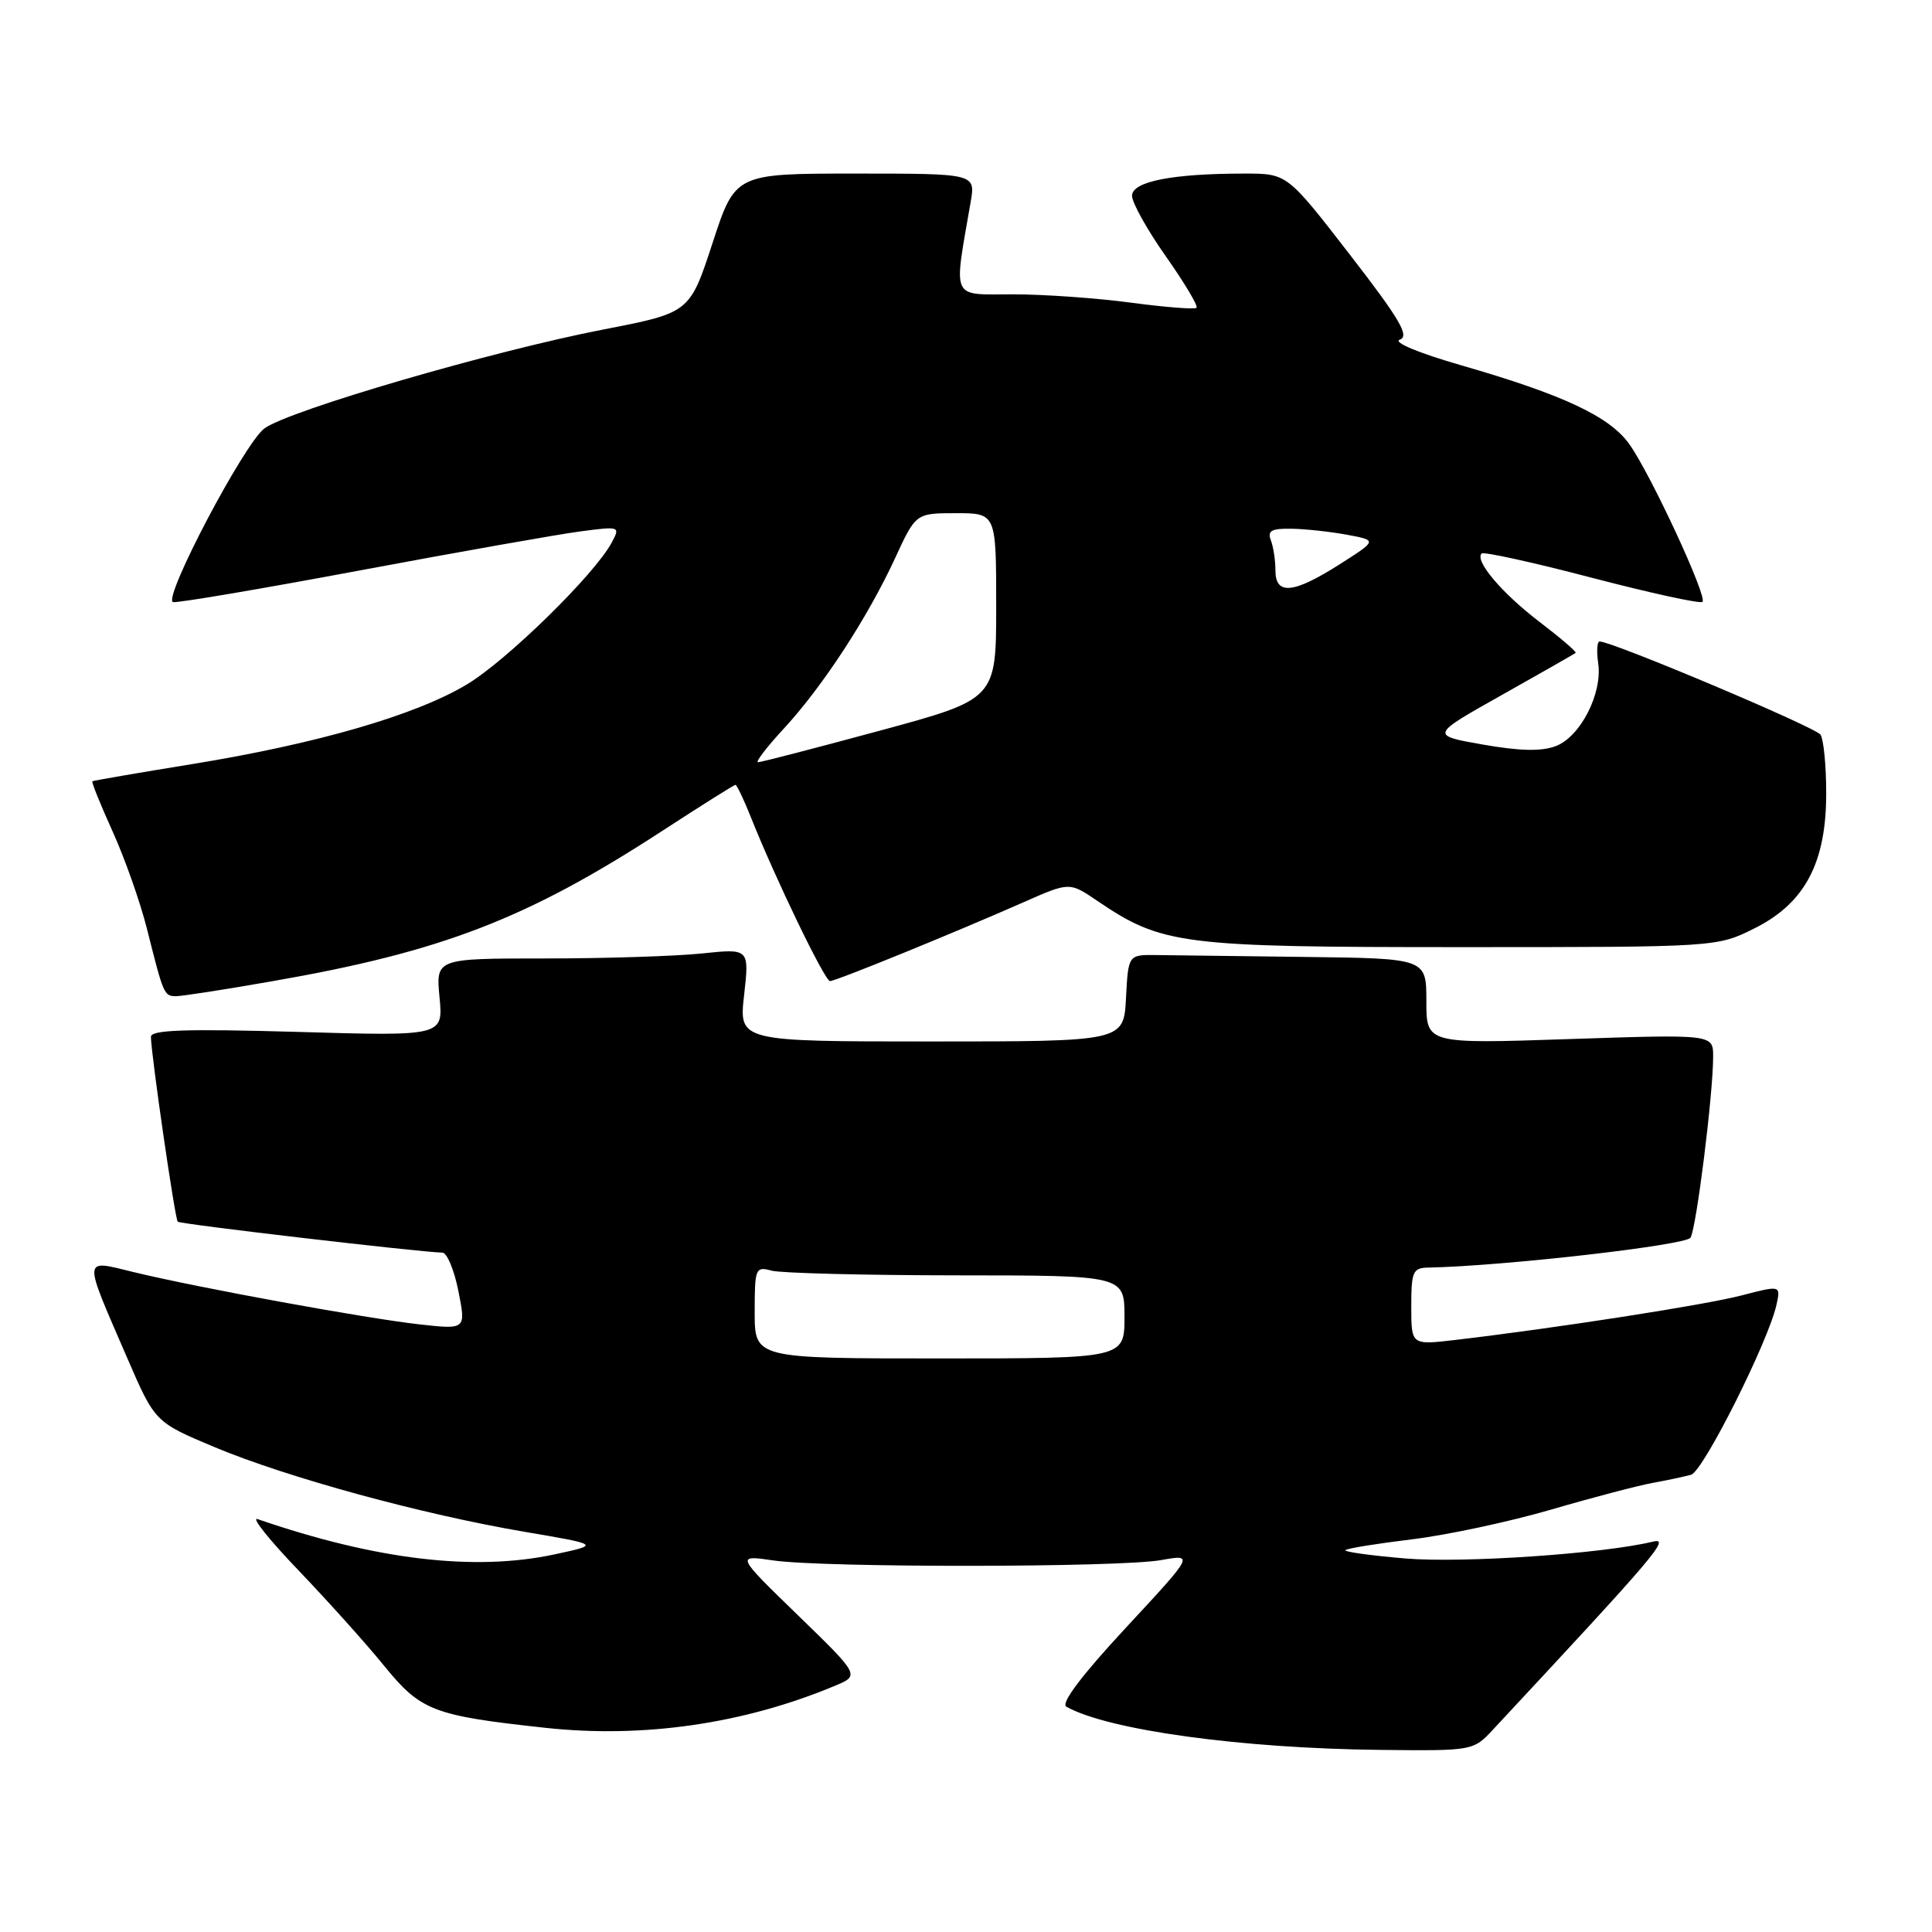 <?xml version="1.0" encoding="UTF-8" standalone="no"?>
<!DOCTYPE svg PUBLIC "-//W3C//DTD SVG 1.1//EN" "http://www.w3.org/Graphics/SVG/1.1/DTD/svg11.dtd" >
<svg xmlns="http://www.w3.org/2000/svg" xmlns:xlink="http://www.w3.org/1999/xlink" version="1.1" viewBox="0 0 256 256">
 <g >
 <path fill="currentColor"
d=" M 197.85 229.16 C 219.58 205.84 221.40 203.70 219.00 204.28 C 212.39 205.88 193.90 207.14 186.27 206.51 C 181.64 206.12 178.04 205.62 178.27 205.40 C 178.50 205.17 182.47 204.53 187.09 203.97 C 191.72 203.41 200.00 201.64 205.50 200.04 C 211.00 198.43 217.07 196.84 219.00 196.49 C 220.93 196.14 223.21 195.65 224.08 195.41 C 225.68 194.97 234.32 177.75 235.39 172.90 C 235.96 170.30 235.96 170.30 230.73 171.66 C 225.88 172.92 206.14 175.99 192.75 177.56 C 187.00 178.23 187.00 178.23 187.00 173.12 C 187.00 168.49 187.21 168.00 189.25 167.96 C 198.91 167.79 223.38 165.01 224.00 164.00 C 224.78 162.74 227.00 144.99 227.00 139.99 C 227.00 137.05 227.00 137.05 208.00 137.68 C 189.00 138.32 189.00 138.32 189.00 132.66 C 189.00 127.00 189.00 127.00 173.00 126.80 C 164.20 126.69 155.31 126.58 153.25 126.55 C 149.50 126.50 149.50 126.50 149.20 132.25 C 148.90 138.00 148.90 138.00 123.40 138.00 C 97.90 138.00 97.90 138.00 98.60 131.84 C 99.29 125.68 99.29 125.68 93.00 126.34 C 89.54 126.70 80.19 127.00 72.23 127.00 C 57.75 127.00 57.75 127.00 58.24 132.15 C 58.73 137.30 58.73 137.30 39.37 136.73 C 24.63 136.31 20.00 136.46 20.00 137.38 C 20.00 139.59 23.18 161.50 23.55 161.88 C 23.87 162.21 55.58 165.91 58.62 165.98 C 59.23 165.99 60.19 168.29 60.74 171.08 C 61.75 176.17 61.75 176.17 55.62 175.49 C 48.57 174.71 26.23 170.63 17.71 168.56 C 10.88 166.91 10.93 166.24 16.87 179.97 C 20.54 188.44 20.54 188.44 28.45 191.76 C 38.08 195.79 56.00 200.68 69.50 202.97 C 79.50 204.67 79.50 204.67 73.50 205.96 C 62.87 208.24 49.86 206.70 34.13 201.29 C 33.23 200.98 35.68 204.05 39.58 208.11 C 43.47 212.18 48.57 217.85 50.90 220.73 C 55.76 226.70 57.39 227.33 72.22 228.94 C 85.19 230.36 98.58 228.42 110.62 223.38 C 113.94 222.00 113.94 222.00 105.72 214.02 C 97.50 206.04 97.50 206.04 102.50 206.77 C 109.17 207.74 148.35 207.71 153.86 206.72 C 158.23 205.94 158.23 205.94 149.16 215.71 C 143.29 222.04 140.52 225.71 141.30 226.15 C 146.85 229.25 164.44 231.67 182.85 231.87 C 195.20 232.00 195.20 232.00 197.85 229.16 Z  M 36.12 130.01 C 58.59 126.10 69.85 121.75 87.81 110.06 C 92.93 106.73 97.26 104.00 97.45 104.00 C 97.63 104.00 98.55 105.91 99.48 108.25 C 102.72 116.39 109.29 130.00 109.98 130.00 C 110.75 130.00 126.23 123.69 135.61 119.56 C 141.71 116.86 141.71 116.86 145.40 119.37 C 153.97 125.18 156.45 125.50 193.50 125.50 C 227.50 125.50 227.50 125.50 232.50 123.00 C 239.17 119.67 242.01 114.29 241.98 105.04 C 241.98 101.44 241.64 97.98 241.23 97.35 C 240.60 96.37 213.66 85.00 211.96 85.00 C 211.62 85.00 211.54 86.30 211.77 87.89 C 212.35 91.87 209.43 97.59 206.18 98.85 C 204.28 99.58 201.46 99.53 196.50 98.66 C 189.50 97.43 189.50 97.43 199.00 92.09 C 204.22 89.16 208.63 86.64 208.78 86.51 C 208.94 86.38 206.78 84.53 203.99 82.40 C 199.01 78.60 195.37 74.30 196.32 73.34 C 196.59 73.08 203.17 74.52 210.94 76.56 C 218.72 78.59 225.31 80.03 225.59 79.75 C 226.26 79.07 218.72 62.82 215.90 58.86 C 213.29 55.19 207.16 52.31 193.67 48.42 C 187.92 46.76 184.52 45.34 185.49 45.00 C 186.80 44.54 185.47 42.28 178.84 33.71 C 170.55 23.00 170.55 23.00 164.91 23.00 C 155.35 23.00 150.00 24.05 150.00 25.94 C 150.00 26.86 152.02 30.48 154.49 33.98 C 156.96 37.49 158.78 40.55 158.55 40.78 C 158.31 41.02 154.42 40.71 149.90 40.11 C 145.38 39.50 138.32 39.00 134.21 39.00 C 125.91 39.00 126.34 39.94 128.62 26.75 C 129.26 23.00 129.26 23.00 113.34 23.00 C 97.42 23.00 97.42 23.00 94.41 32.22 C 91.39 41.44 91.39 41.44 79.95 43.66 C 65.29 46.50 38.35 54.36 35.05 56.76 C 32.39 58.69 21.55 79.29 22.92 79.78 C 23.35 79.94 34.46 78.06 47.60 75.60 C 60.75 73.14 73.91 70.81 76.86 70.42 C 82.15 69.72 82.21 69.74 81.05 71.90 C 78.79 76.13 67.14 87.53 61.85 90.70 C 55.03 94.78 42.01 98.55 25.50 101.24 C 18.35 102.40 12.38 103.43 12.24 103.52 C 12.10 103.61 13.30 106.59 14.91 110.15 C 16.53 113.71 18.57 119.51 19.47 123.06 C 21.67 131.83 21.74 132.00 23.34 132.00 C 24.11 132.00 29.86 131.11 36.12 130.01 Z  M 100.00 173.88 C 100.00 168.03 100.10 167.79 102.25 168.37 C 103.49 168.70 114.51 168.98 126.75 168.99 C 149.00 169.00 149.00 169.00 149.00 174.50 C 149.00 180.00 149.00 180.00 124.50 180.00 C 100.00 180.00 100.00 180.00 100.00 173.88 Z  M 103.90 96.50 C 109.04 90.92 114.96 81.84 118.60 73.97 C 121.35 68.00 121.35 68.00 126.68 68.00 C 132.00 68.00 132.00 68.00 132.00 80.32 C 132.00 92.64 132.00 92.64 116.57 96.82 C 108.08 99.12 100.83 101.00 100.44 101.00 C 100.06 101.00 101.61 98.97 103.90 96.50 Z  M 169.00 75.58 C 169.00 74.25 168.73 72.45 168.39 71.58 C 167.91 70.33 168.48 70.01 171.14 70.06 C 172.99 70.09 176.30 70.45 178.50 70.86 C 182.50 71.60 182.50 71.60 177.50 74.78 C 171.37 78.68 169.00 78.90 169.00 75.58 Z "/>
</g>
</svg>